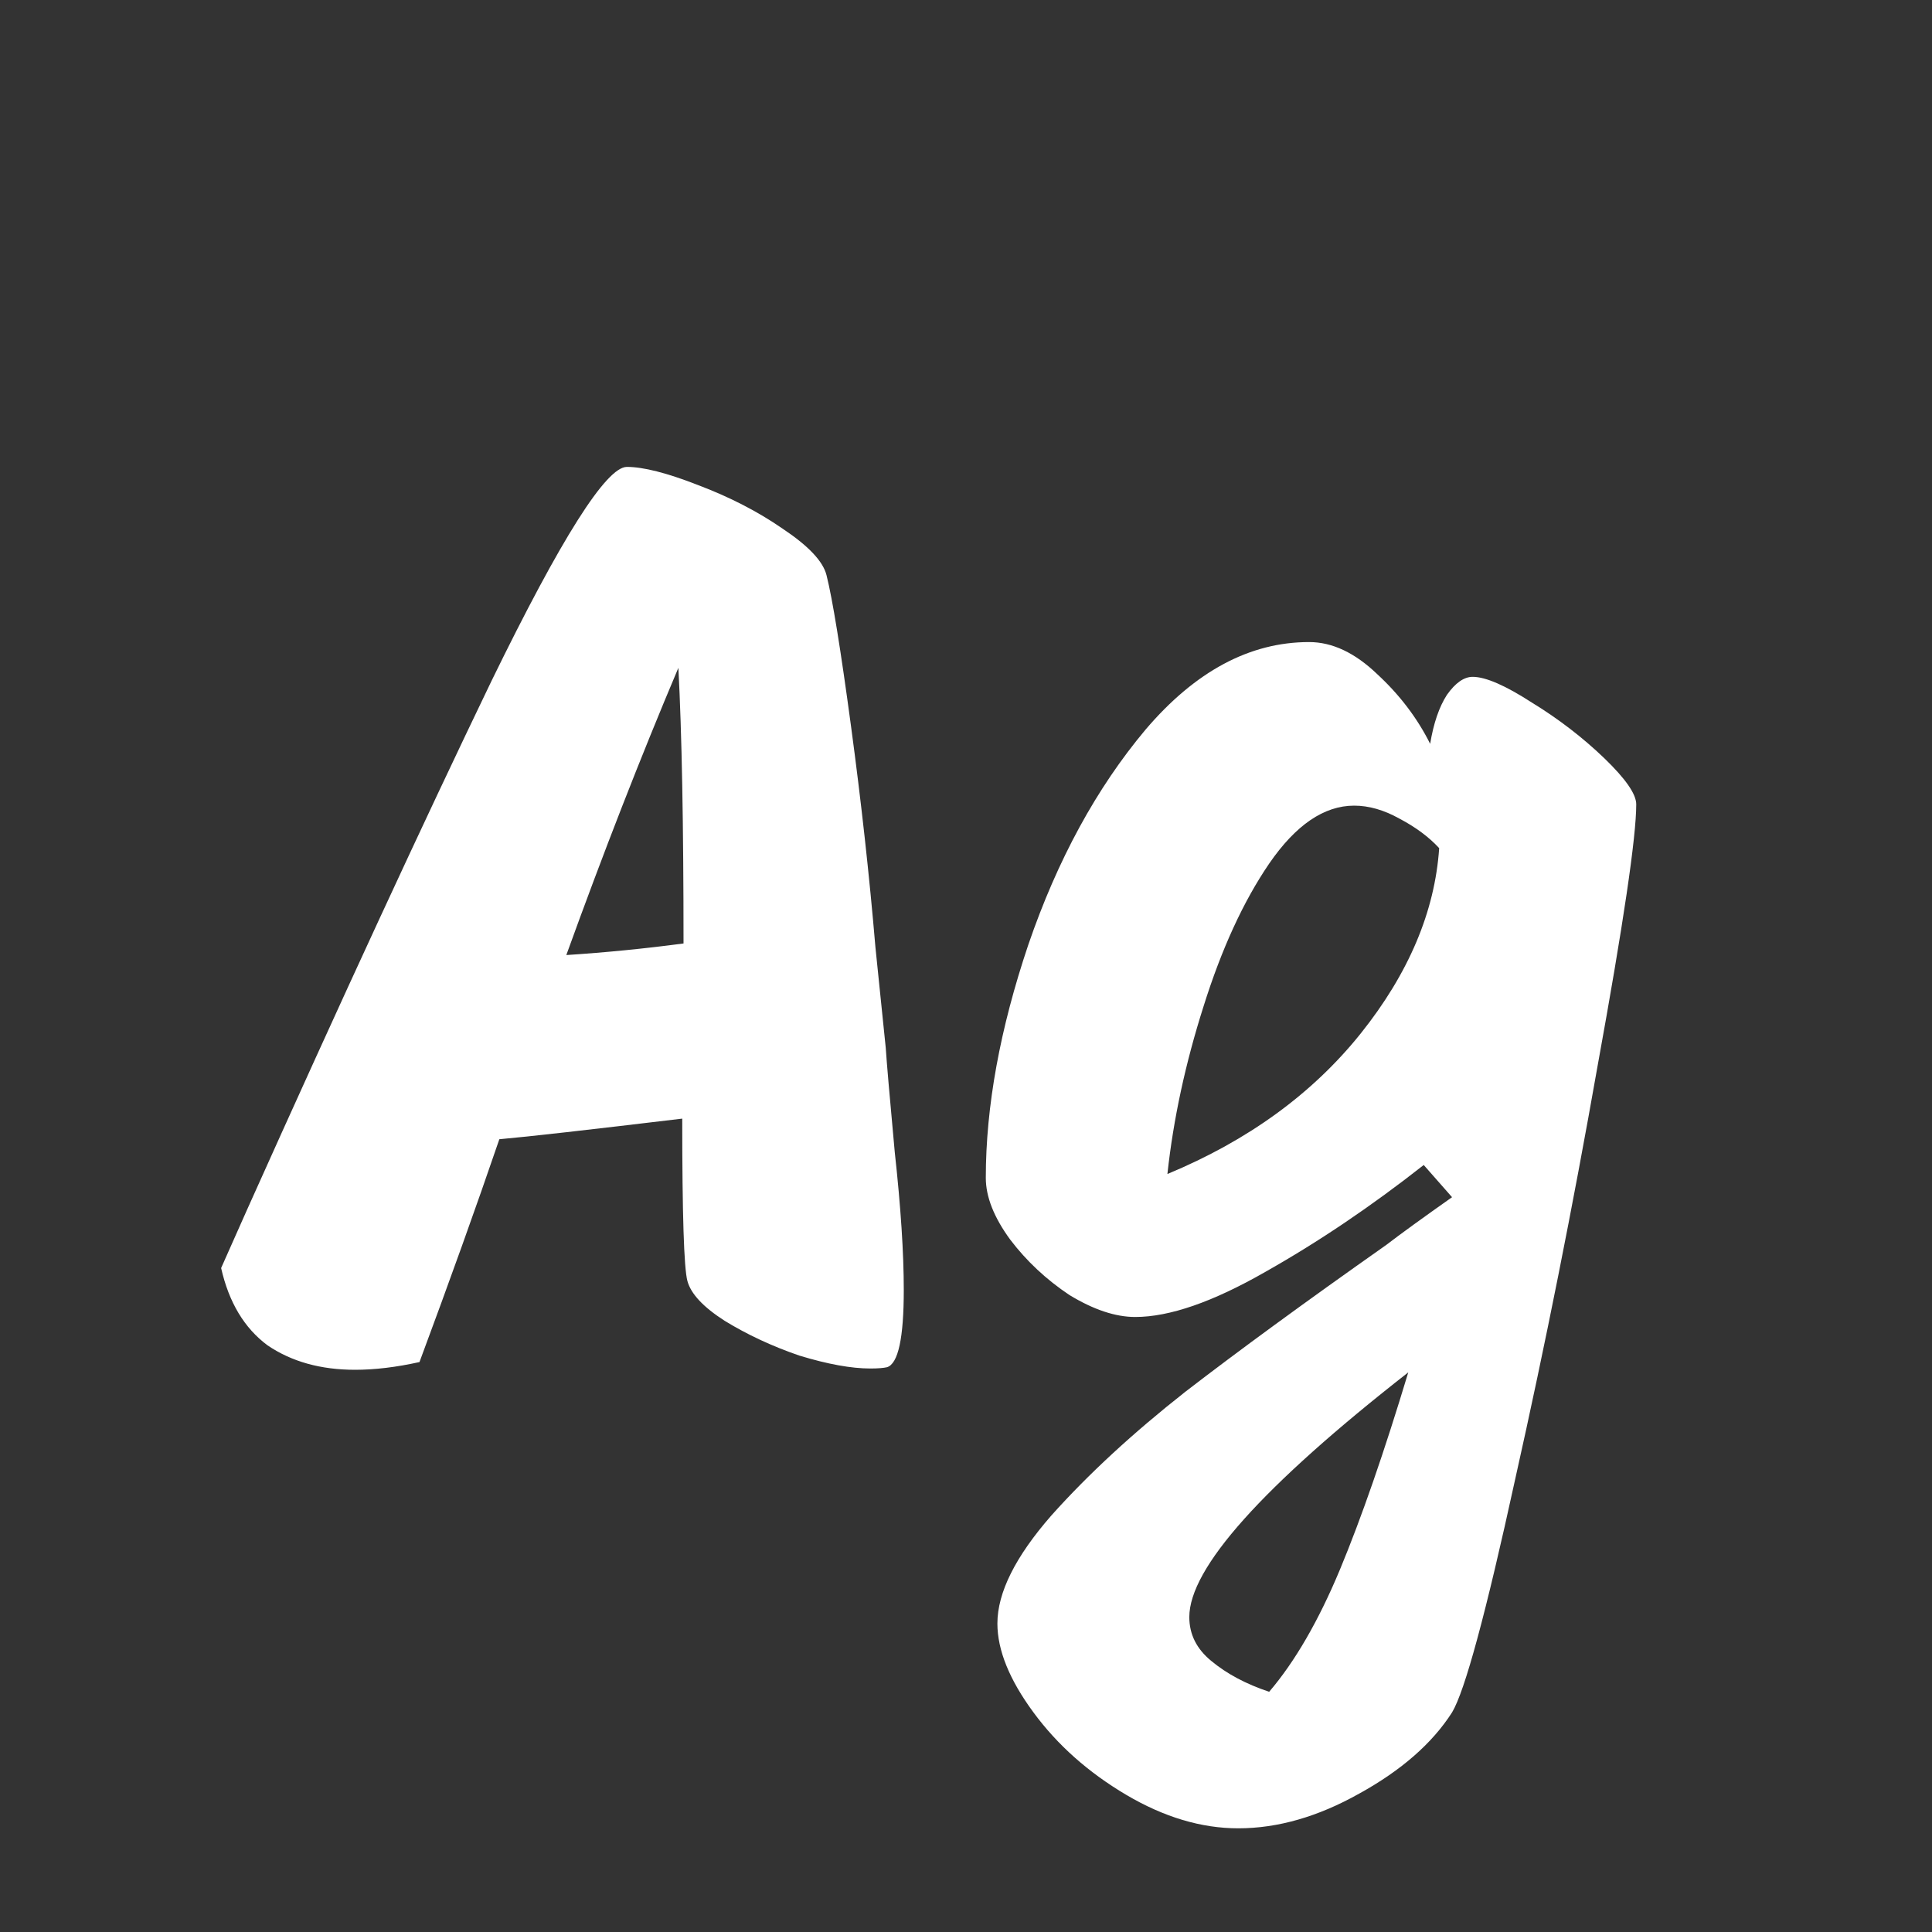 <svg width="24" height="24" viewBox="0 0 24 24" fill="none" xmlns="http://www.w3.org/2000/svg">
<rect x="0" y="0" width="24" height="24" fill="#333333" stroke="none"/>
<path d="M11.003 13.016C11.014 13.187 11.051 13.618 11.115 14.312C11.19 14.995 11.227 15.565 11.227 16.024C11.227 16.621 11.158 16.941 11.019 16.984C10.976 16.994 10.907 17 10.811 17C10.576 17 10.283 16.947 9.931 16.84C9.59 16.723 9.28 16.578 9.003 16.408C8.736 16.237 8.582 16.072 8.539 15.912C8.496 15.752 8.475 15.08 8.475 13.896C7.323 14.034 6.566 14.12 6.203 14.152C5.915 14.995 5.584 15.917 5.211 16.92C4.923 16.984 4.656 17.016 4.411 17.016C3.984 17.016 3.622 16.915 3.323 16.712C3.035 16.498 2.843 16.178 2.747 15.752L3.067 15.032C4.24 12.418 5.254 10.226 6.107 8.456C6.971 6.685 7.531 5.8 7.787 5.8C7.99 5.8 8.283 5.874 8.667 6.024C9.062 6.173 9.414 6.354 9.723 6.568C10.043 6.781 10.224 6.973 10.267 7.144C10.342 7.442 10.443 8.066 10.571 9.016C10.699 9.965 10.8 10.883 10.875 11.768L11.003 13.016ZM8.427 8.296C7.958 9.405 7.494 10.595 7.035 11.864C7.526 11.832 8.011 11.784 8.491 11.72C8.491 10.248 8.47 9.106 8.427 8.296ZM17.686 14.472C17.035 14.984 16.379 15.427 15.718 15.8C15.067 16.173 14.528 16.36 14.102 16.36C13.856 16.36 13.584 16.269 13.286 16.088C12.998 15.896 12.752 15.666 12.55 15.4C12.347 15.123 12.246 14.867 12.246 14.632C12.246 13.746 12.422 12.781 12.774 11.736C13.136 10.68 13.622 9.789 14.23 9.064C14.848 8.338 15.526 7.976 16.262 7.976C16.55 7.976 16.832 8.109 17.11 8.376C17.387 8.632 17.606 8.92 17.766 9.24C17.808 8.984 17.878 8.781 17.974 8.632C18.08 8.482 18.187 8.408 18.294 8.408C18.454 8.408 18.699 8.514 19.03 8.728C19.36 8.93 19.659 9.16 19.926 9.416C20.192 9.672 20.326 9.864 20.326 9.992C20.326 10.397 20.166 11.48 19.846 13.24C19.536 15 19.195 16.712 18.822 18.376C18.459 20.04 18.198 21.005 18.038 21.272C17.792 21.656 17.408 21.992 16.886 22.28C16.374 22.568 15.872 22.712 15.382 22.712C14.923 22.712 14.459 22.573 13.99 22.296C13.52 22.018 13.136 21.677 12.838 21.272C12.539 20.866 12.39 20.498 12.39 20.168C12.39 19.784 12.614 19.336 13.062 18.824C13.52 18.312 14.075 17.8 14.726 17.288C15.376 16.787 16.208 16.178 17.222 15.464C17.403 15.325 17.675 15.128 18.038 14.872L17.686 14.472ZM16.822 10.008C16.448 10.008 16.096 10.248 15.766 10.728C15.446 11.197 15.174 11.789 14.95 12.504C14.726 13.208 14.576 13.901 14.502 14.584C15.504 14.168 16.304 13.586 16.902 12.84C17.499 12.093 17.824 11.325 17.878 10.536C17.75 10.397 17.584 10.274 17.382 10.168C17.19 10.061 17.003 10.008 16.822 10.008ZM17.494 17.048C15.68 18.466 14.774 19.48 14.774 20.088C14.774 20.301 14.864 20.483 15.046 20.632C15.238 20.792 15.478 20.92 15.766 21.016C16.086 20.642 16.379 20.136 16.646 19.496C16.912 18.856 17.195 18.04 17.494 17.048Z" fill="white"/>
</svg>
